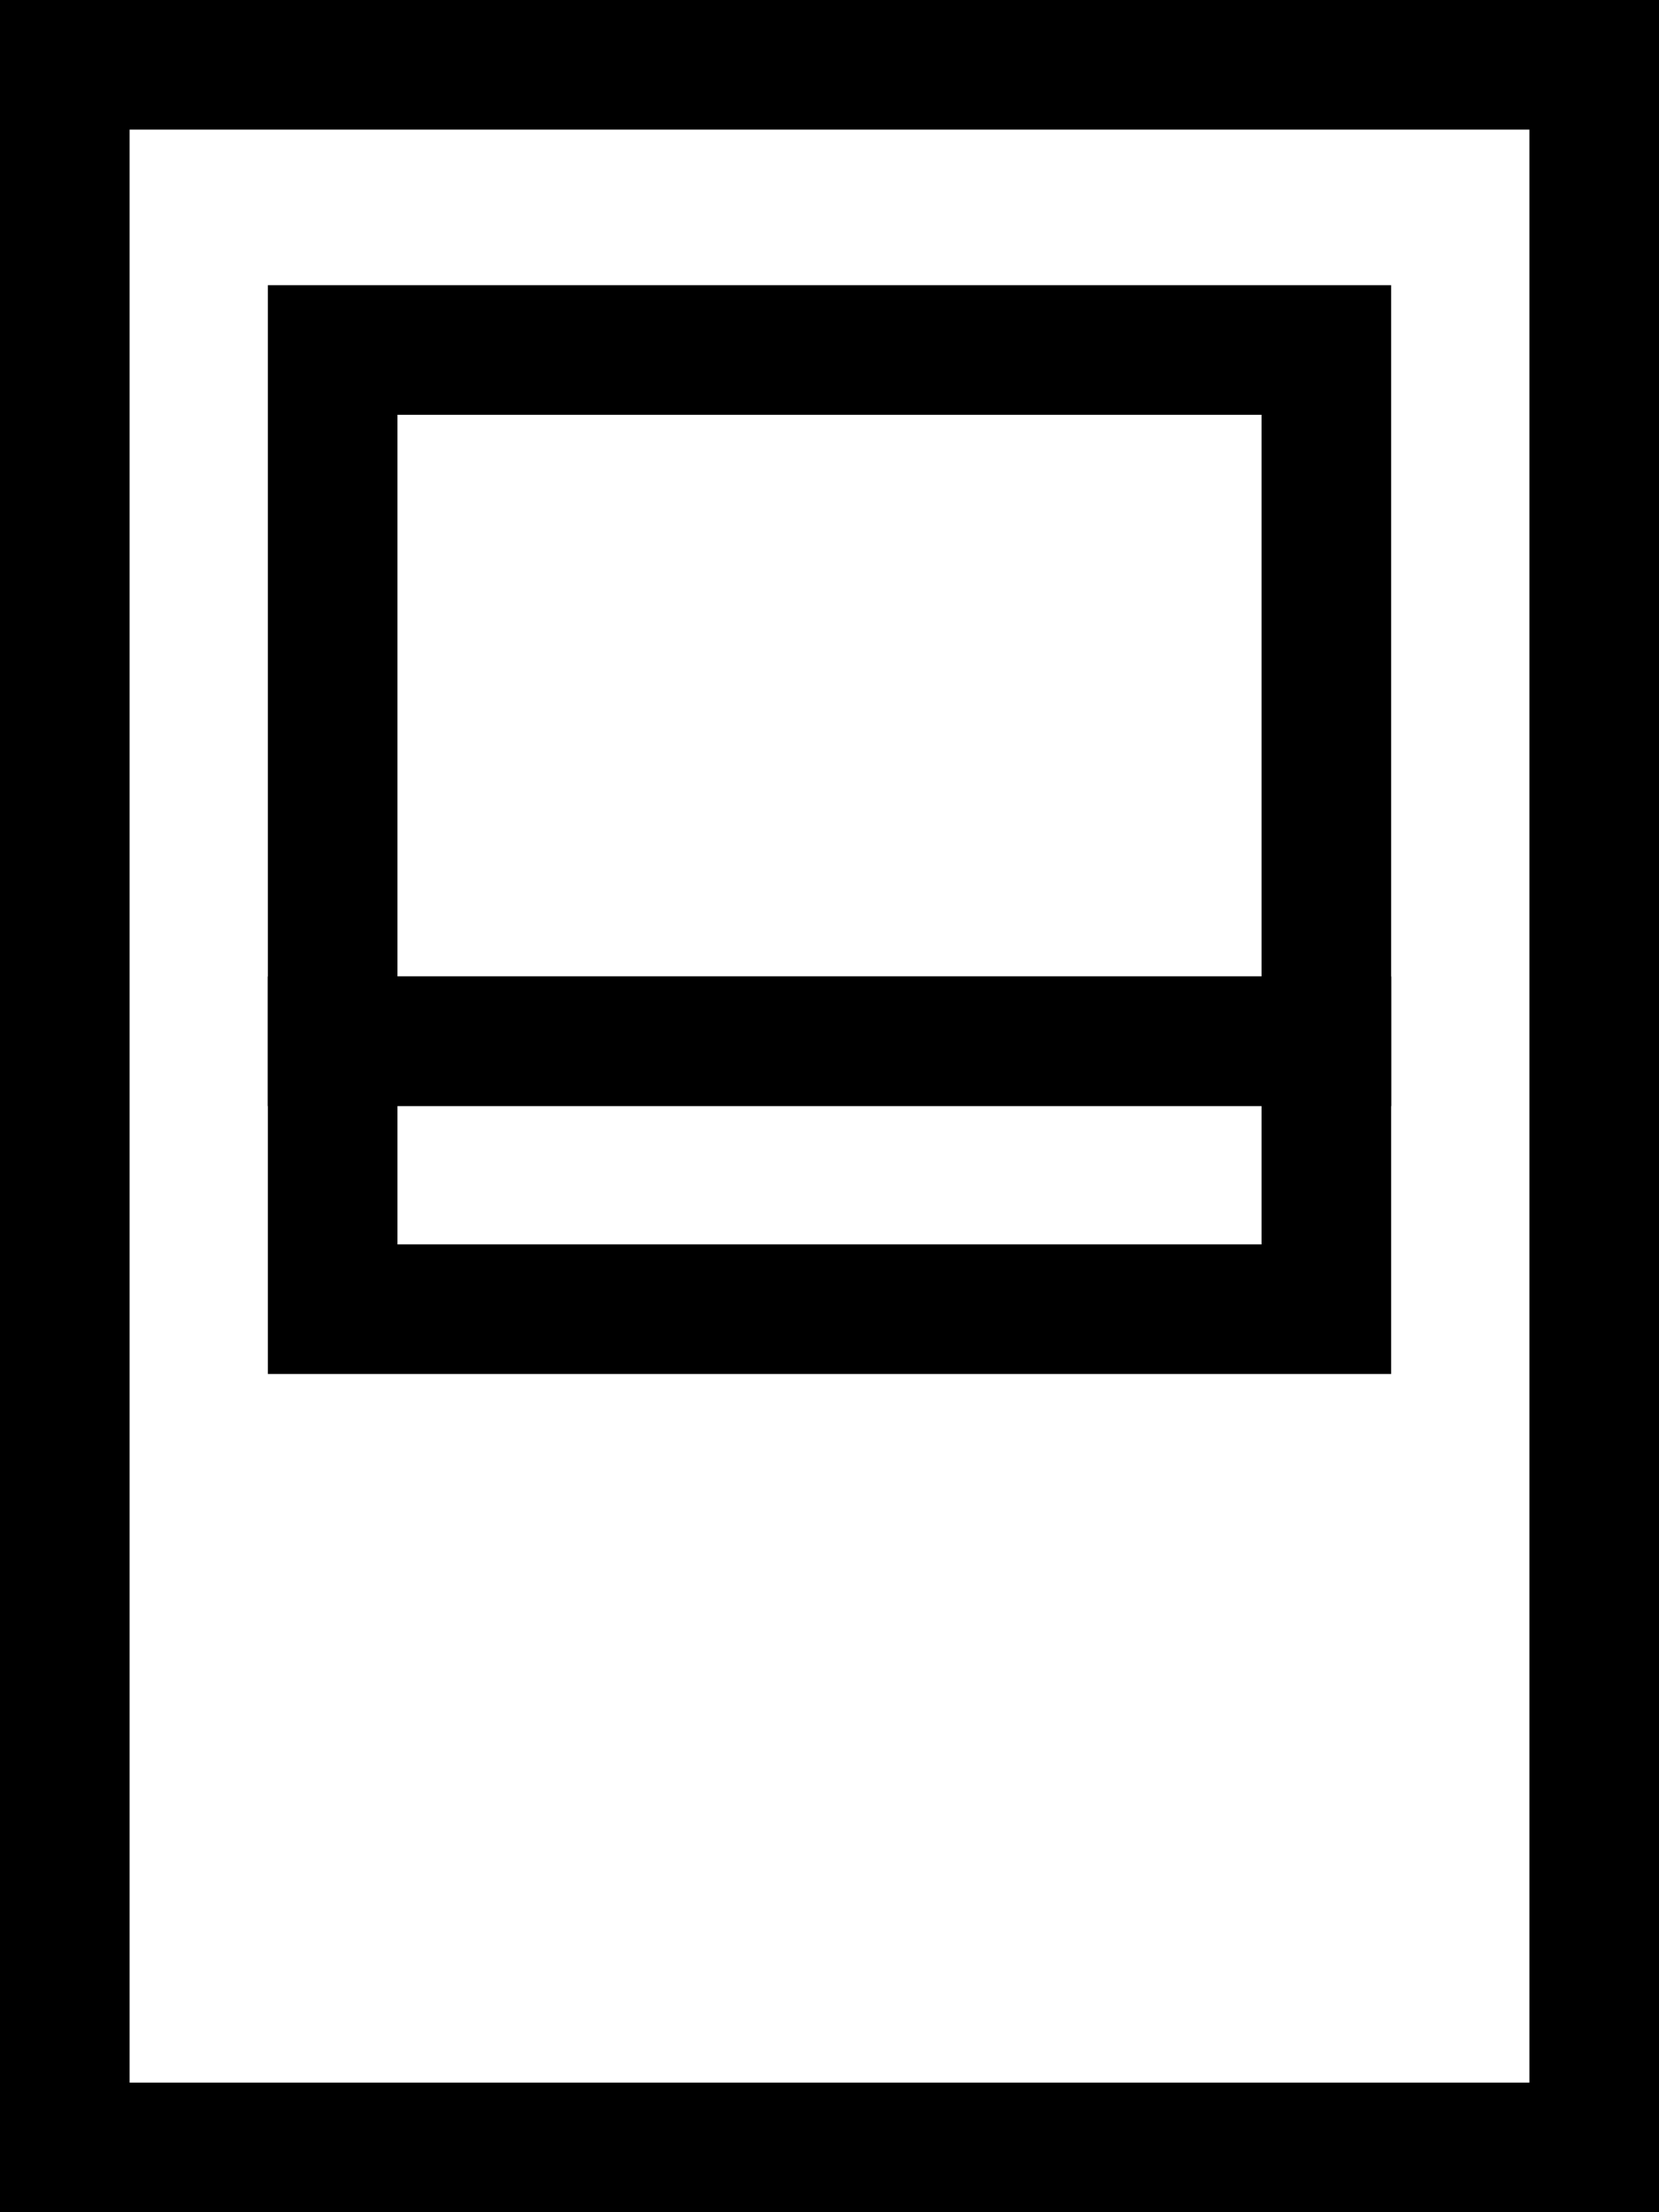 <svg id="Layer_1" data-name="Layer 1" xmlns="http://www.w3.org/2000/svg" viewBox="0 0 192 256"><rect x="0" y="0" width="192" height="256" fill="#808080" stroke="none"/><defs><style>.cls-1{fill:#fff;}</style></defs><rect class="cls-1" x="7.5" y="7.5" width="177" height="241"/><path d="M177,15V241H15V15H177M192,0H0V256H192V0Z"/><rect class="cls-1" x="38.5" y="40.5" width="115" height="80"/><path d="M146,48v65H46V48H146m15-15H31v95H161V33Z"/><rect class="cls-1" x="38.5" y="120.5" width="115" height="31"/><path d="M146,128v16H46V128H146m15-15H31v46H161V113Z"/></svg>